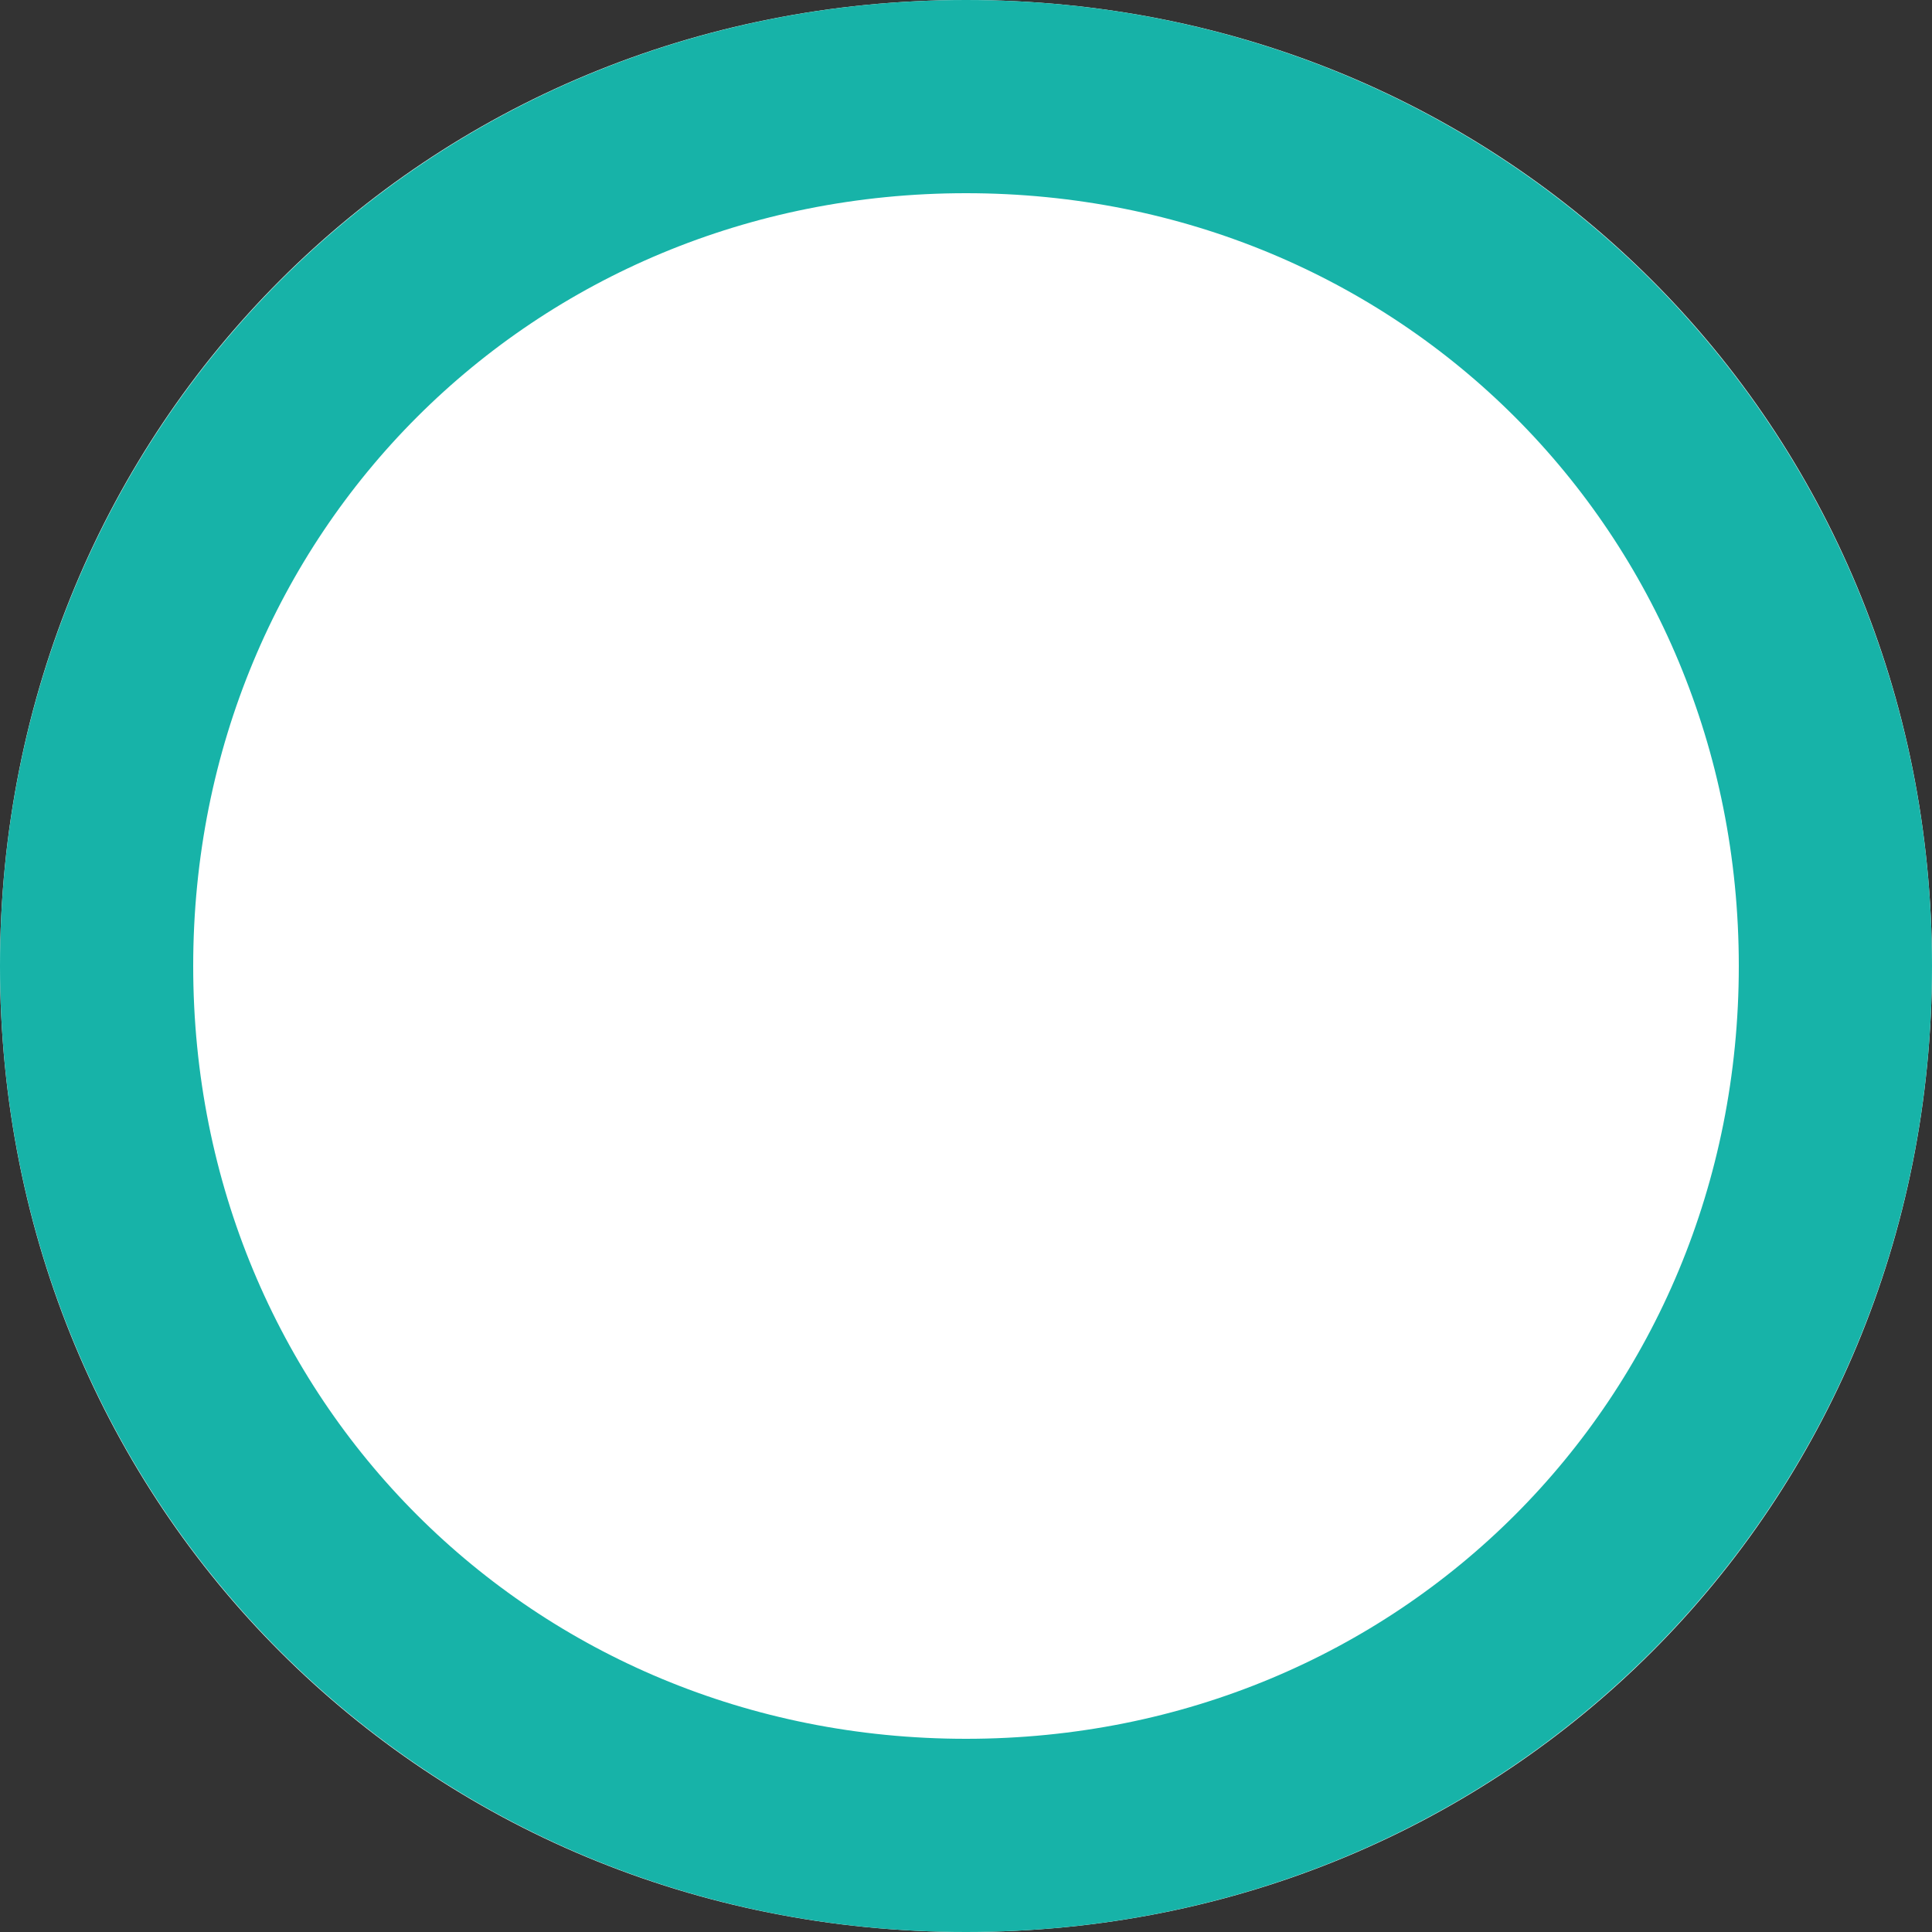 ﻿<?xml version="1.0" encoding="utf-8"?>
<svg version="1.1" xmlns:xlink="http://www.w3.org/1999/xlink" width="10px" height="10px" xmlns="http://www.w3.org/2000/svg">
  <rect width="100%" height="100%" fill="#333333" stroke="none"/>
  <g transform="matrix(1 0 0 1 -40 -954 )">
    <path d="M 45 954  C 47.8 954  50 956.2  50 959  C 50 961.8  47.8 964  45 964  C 42.2 964  40 961.8  40 959  C 40 956.2  42.2 954  45 954  Z " fill-rule="nonzero" fill="#ffffff" stroke="none" />
    <path d="M 45 954.5  C 47.52 954.5  49.5 956.48  49.5 959  C 49.5 961.52  47.52 963.5  45 963.5  C 42.48 963.5  40.5 961.52  40.5 959  C 40.5 956.48  42.48 954.5  45 954.5  Z " stroke-width="1" stroke="#17b3a8" fill="none" />
  </g>
</svg>